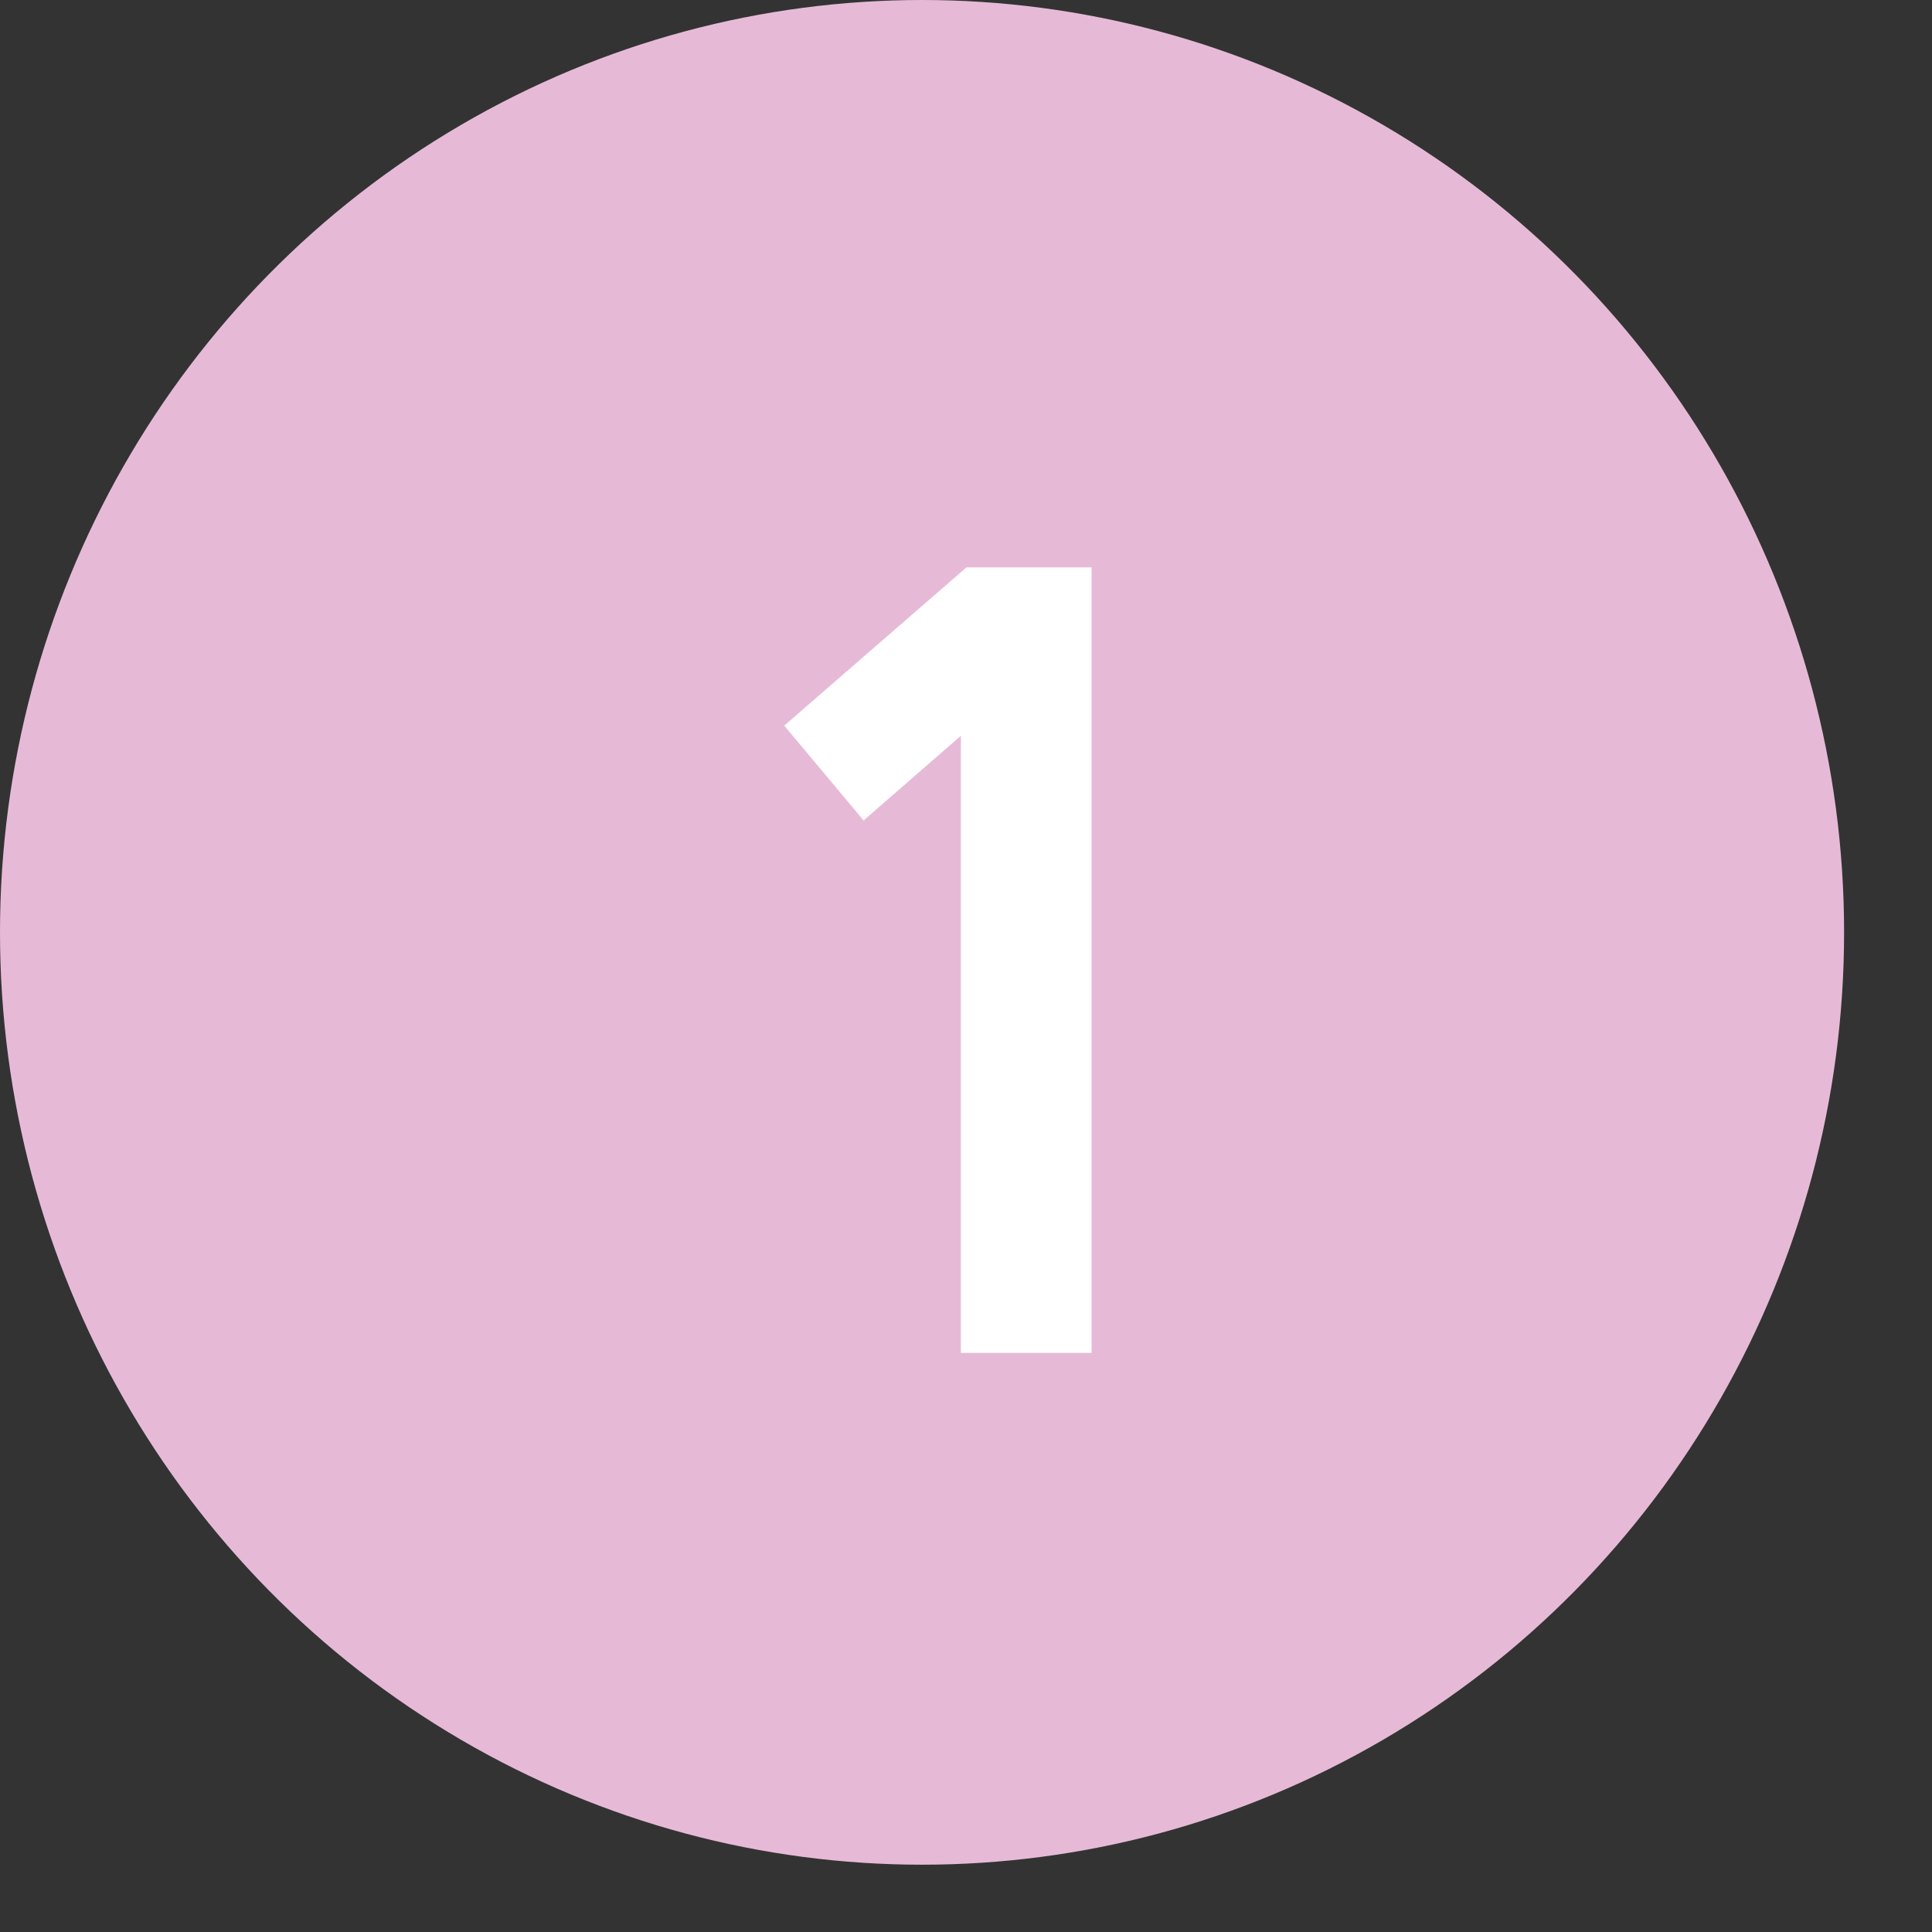 <svg width="12" height="12" viewBox="0 0 12 12" fill="none" xmlns="http://www.w3.org/2000/svg">
<rect x="0" y="0" width="12" height="12" fill="#333333" stroke="none"/>
<ellipse cx="5.727" cy="5.791" rx="5.727" ry="5.791" fill="#E6BAD6"/>
<path d="M5.364 5.096L5.968 4.57V8.403H6.78V3.524H6.003L4.871 4.507L5.364 5.096Z" fill="white"/>
</svg>

